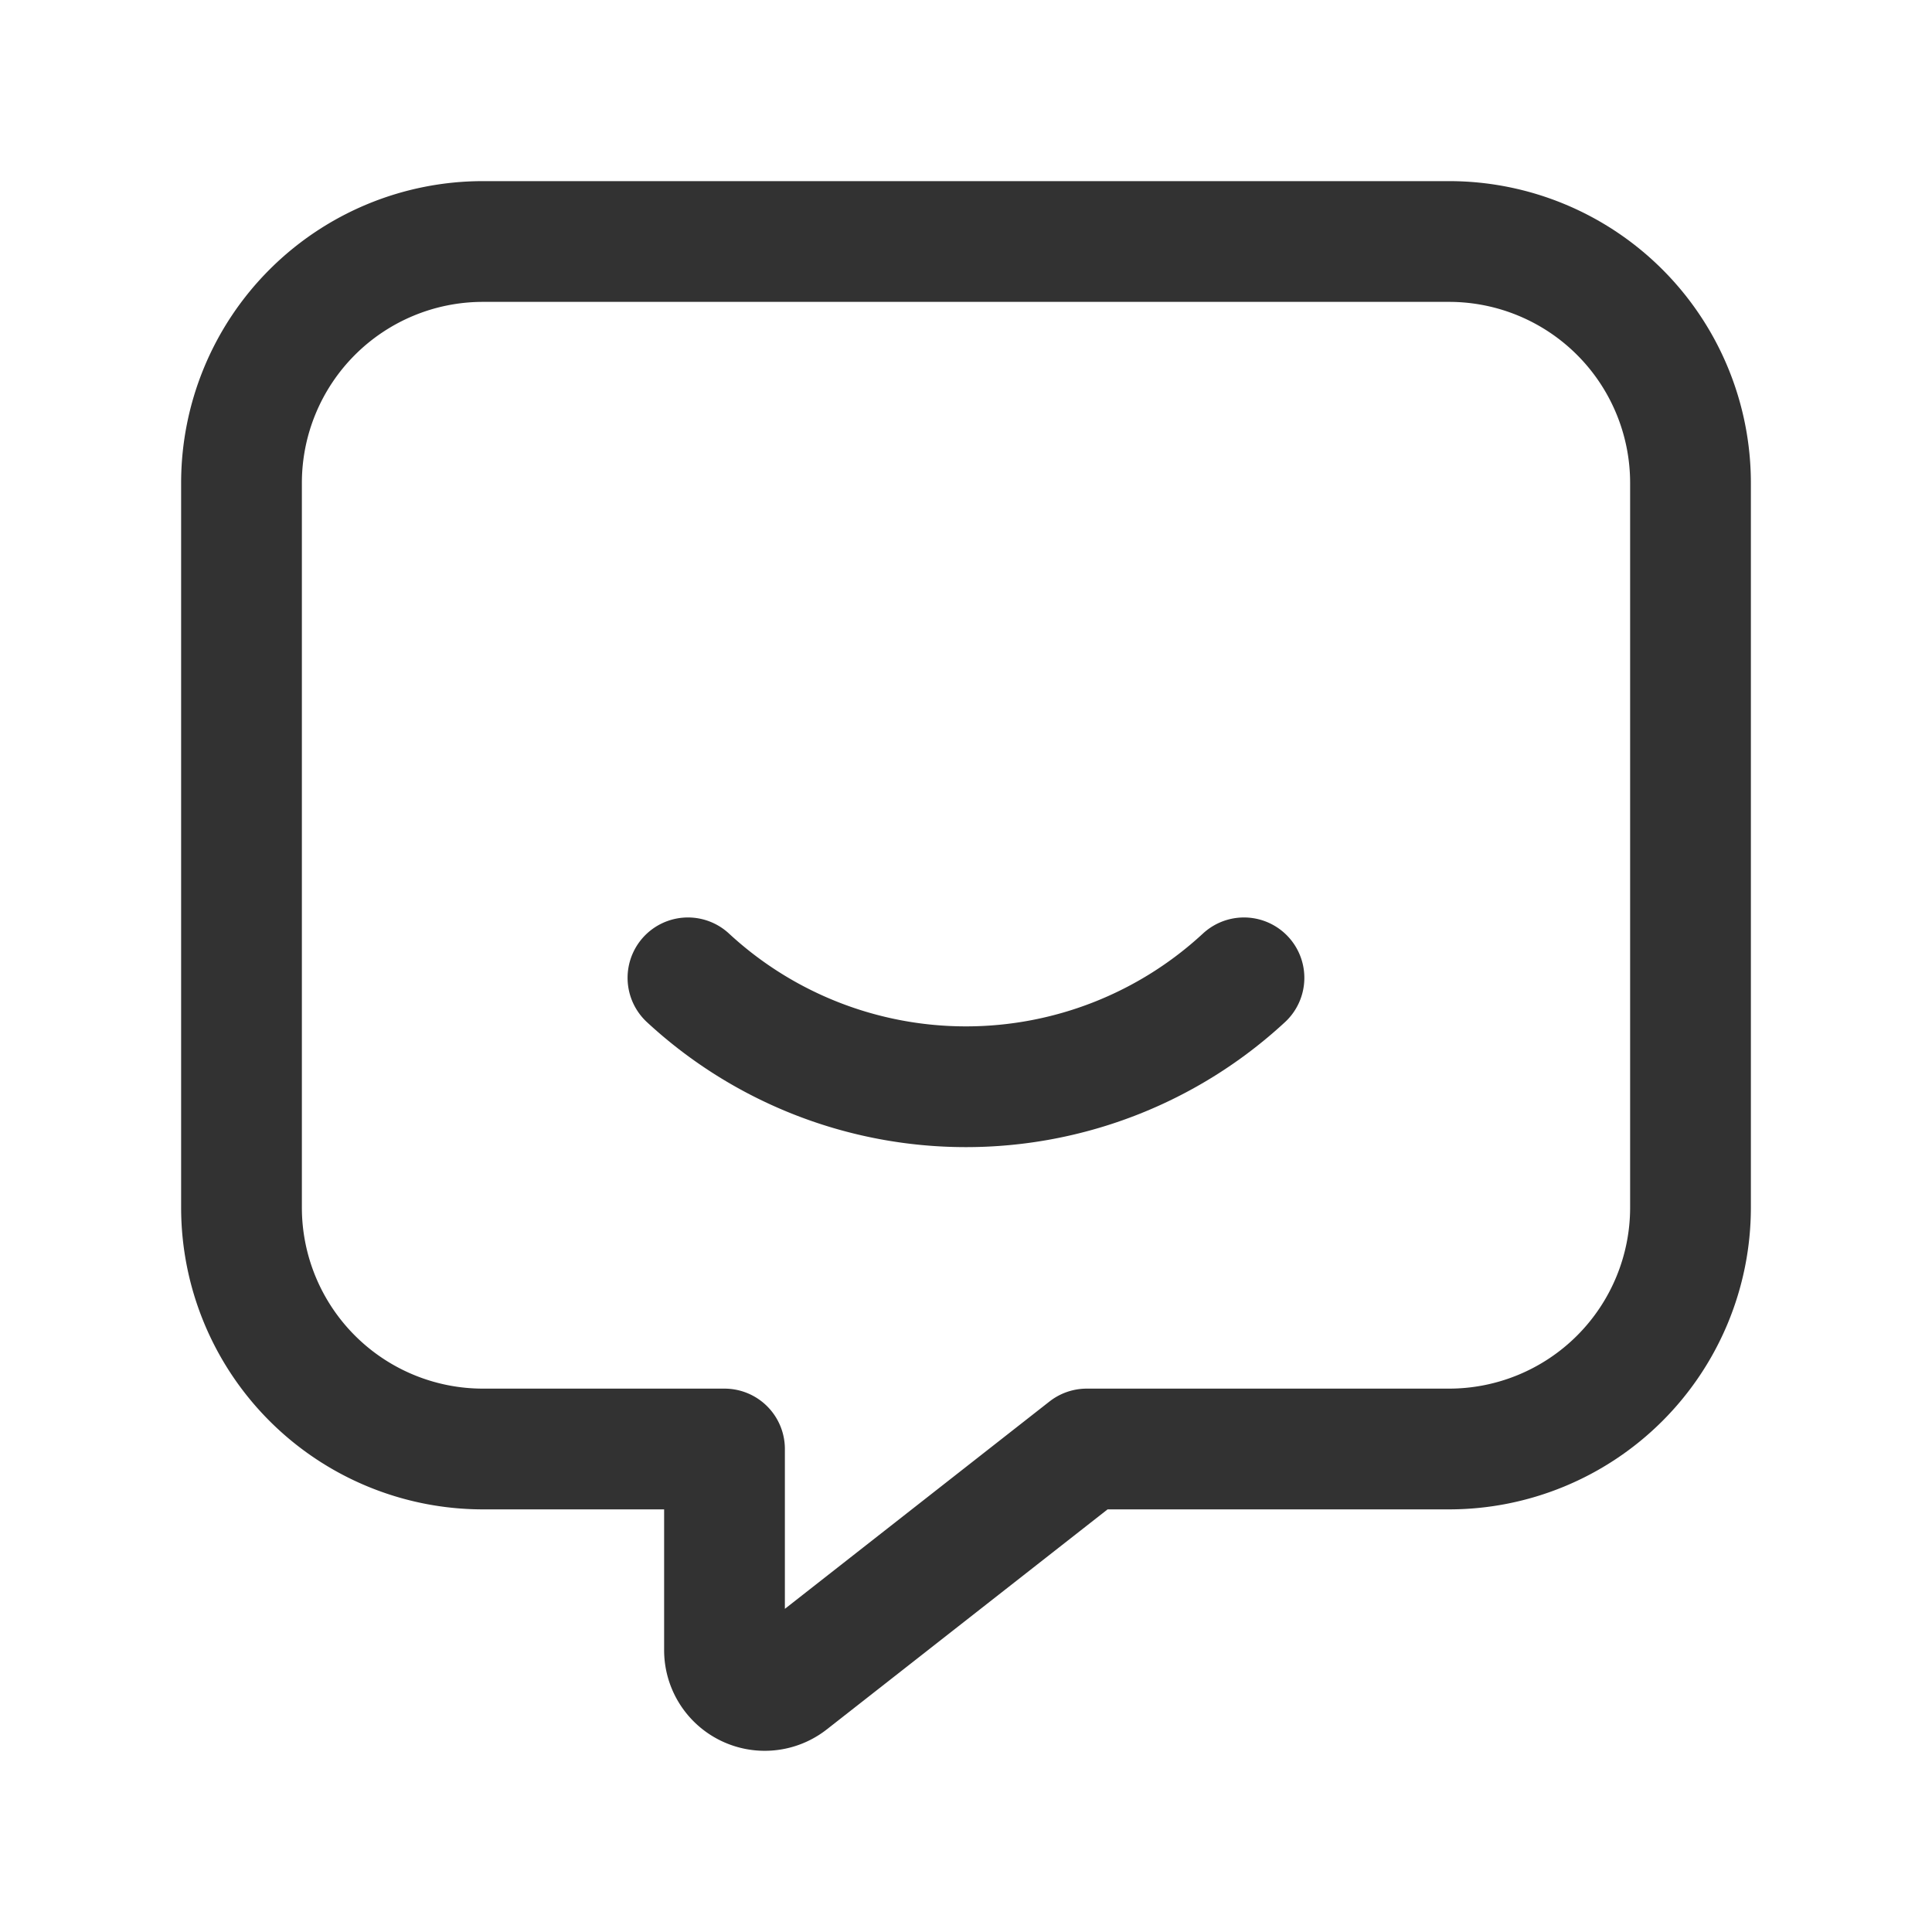 <svg id="Layer_3" data-name="Layer 3" xmlns="http://www.w3.org/2000/svg" viewBox="0 0 24 24"><rect width="24" height="24" fill="none"/><path d="M24,24H0V0H24Z" fill="none"/><path d="M15.453,12.147a5.084,5.084,0,0,1-6.907,0" fill="none" stroke="#323232" stroke-linecap="round" stroke-linejoin="round" stroke-width="1.5"/><path d="M13.5,18,9.808,20.893A.5.5,0,0,1,9,20.499V18H6a3,3,0,0,1-3-3V6A3,3,0,0,1,6,3H18a3,3,0,0,1,3,3v9a3,3,0,0,1-3,3Z" fill="none" stroke="#323232" stroke-linecap="round" stroke-linejoin="round" stroke-width="1.5"/></svg>